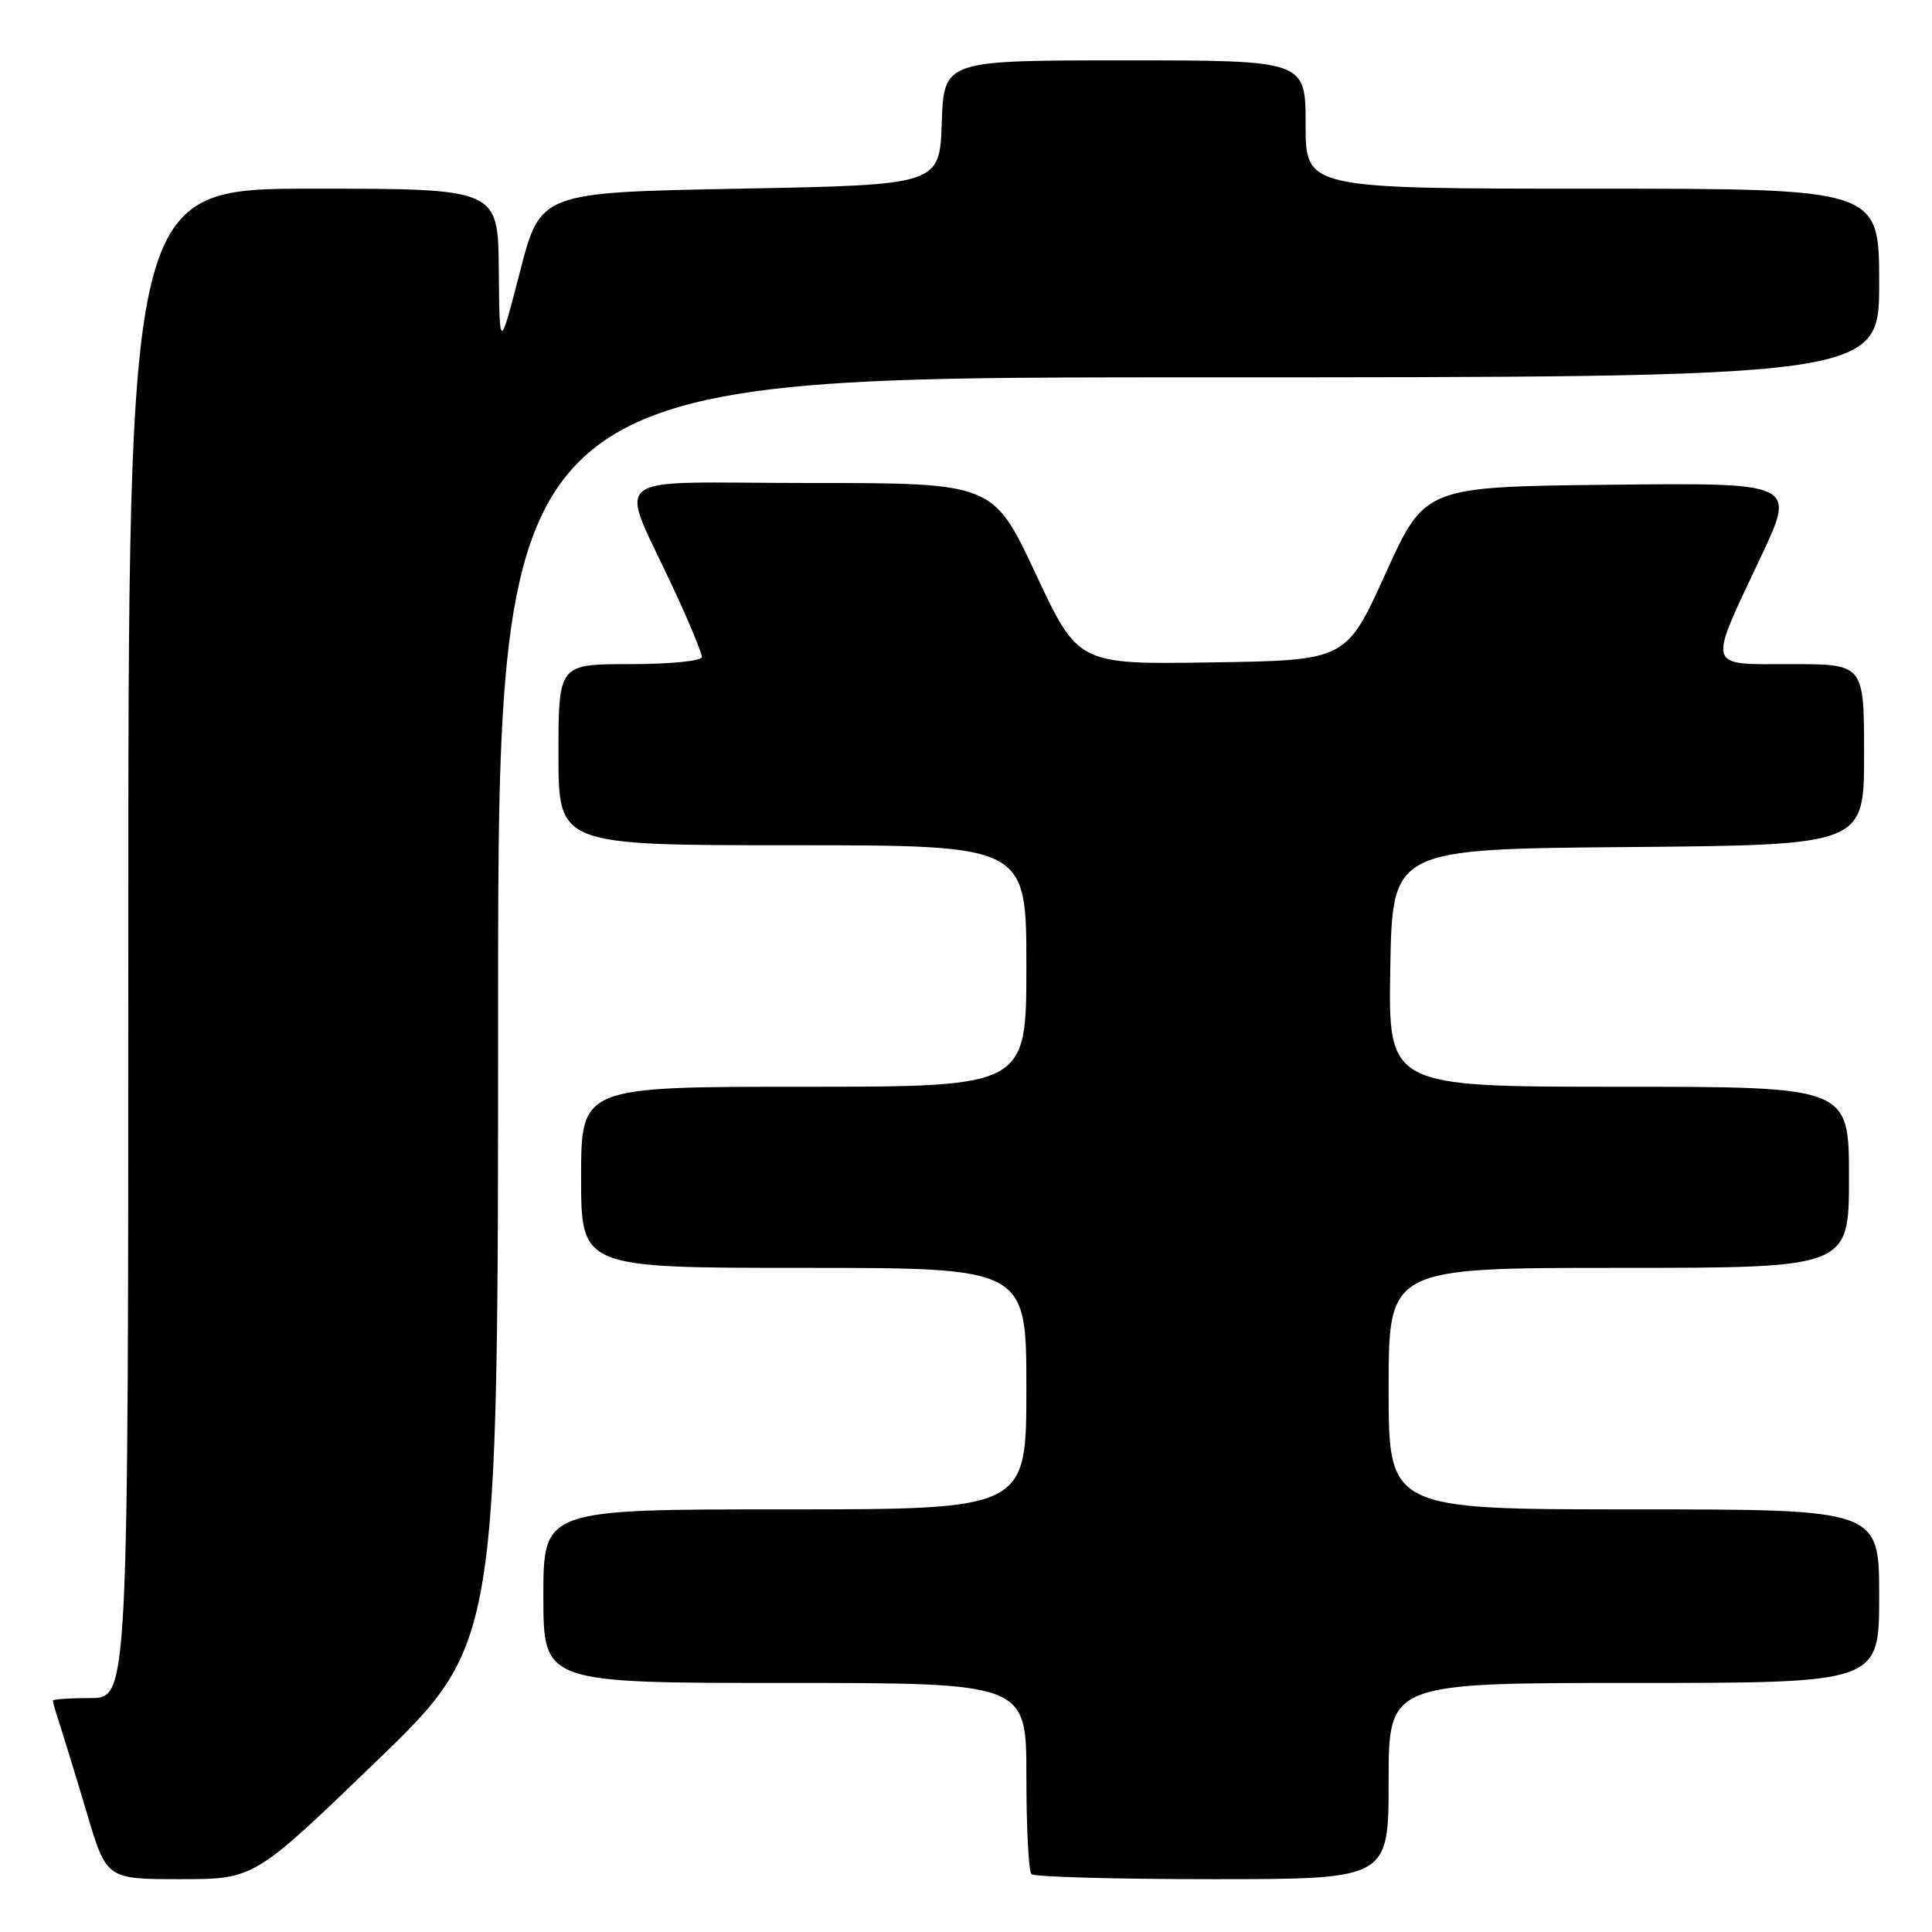 <?xml version="1.0" encoding="UTF-8" standalone="no"?>
<!DOCTYPE svg PUBLIC "-//W3C//DTD SVG 1.1//EN" "http://www.w3.org/Graphics/SVG/1.1/DTD/svg11.dtd" >
<svg xmlns="http://www.w3.org/2000/svg" xmlns:xlink="http://www.w3.org/1999/xlink" version="1.1" viewBox="0 0 256 256">
 <g >
 <path fill="currentColor"
d=" M 49.84 233.41 C 66.00 217.82 66.00 217.82 66.00 133.91 C 66.00 50.00 66.00 50.00 157.50 50.00 C 249.00 50.00 249.00 50.00 249.00 37.50 C 249.00 25.00 249.00 25.00 211.00 25.00 C 173.00 25.00 173.00 25.00 173.00 16.50 C 173.00 8.00 173.00 8.00 149.04 8.00 C 125.08 8.00 125.08 8.00 124.79 16.25 C 124.50 24.50 124.50 24.50 98.05 25.00 C 71.61 25.50 71.61 25.50 68.90 36.00 C 66.19 46.50 66.19 46.50 66.09 35.75 C 66.00 25.00 66.00 25.00 41.50 25.00 C 17.00 25.00 17.00 25.00 17.00 125.00 C 17.00 225.00 17.00 225.00 12.00 225.00 C 9.25 225.00 7.00 225.16 7.00 225.35 C 7.00 225.54 7.43 227.01 7.95 228.60 C 8.47 230.20 10.08 235.44 11.51 240.25 C 14.12 249.00 14.12 249.00 23.90 249.00 C 33.68 249.00 33.68 249.00 49.84 233.41 Z  M 184.00 236.00 C 184.00 223.00 184.00 223.00 216.50 223.00 C 249.00 223.00 249.00 223.00 249.00 211.50 C 249.00 200.00 249.00 200.00 216.50 200.00 C 184.00 200.00 184.00 200.00 184.00 184.00 C 184.00 168.00 184.00 168.00 214.50 168.00 C 245.00 168.00 245.00 168.00 245.00 156.00 C 245.00 144.00 245.00 144.00 214.47 144.00 C 183.95 144.00 183.95 144.00 184.22 128.25 C 184.50 112.50 184.50 112.50 215.75 112.24 C 247.00 111.97 247.00 111.97 247.00 99.99 C 247.00 88.00 247.00 88.00 237.38 88.00 C 225.97 88.00 226.22 88.87 233.35 73.73 C 237.95 63.97 237.95 63.97 213.37 64.23 C 188.80 64.50 188.80 64.50 183.59 76.00 C 178.38 87.50 178.38 87.50 160.62 87.77 C 142.86 88.05 142.86 88.05 137.23 76.02 C 131.59 64.00 131.59 64.00 107.28 64.00 C 79.59 64.00 81.92 62.14 89.39 78.31 C 91.38 82.60 93.00 86.54 93.00 87.06 C 93.00 87.58 88.80 88.00 83.50 88.00 C 74.00 88.00 74.00 88.00 74.00 100.00 C 74.00 112.00 74.00 112.00 105.00 112.00 C 136.00 112.00 136.00 112.00 136.00 128.00 C 136.00 144.00 136.00 144.00 106.50 144.00 C 77.00 144.00 77.00 144.00 77.00 156.00 C 77.00 168.00 77.00 168.00 106.50 168.00 C 136.00 168.00 136.00 168.00 136.00 184.00 C 136.00 200.00 136.00 200.00 104.00 200.00 C 72.00 200.00 72.00 200.00 72.00 211.50 C 72.00 223.00 72.00 223.00 104.00 223.00 C 136.00 223.00 136.00 223.00 136.00 235.33 C 136.00 242.12 136.30 247.97 136.67 248.33 C 137.03 248.70 147.83 249.00 160.67 249.00 C 184.00 249.00 184.00 249.00 184.00 236.00 Z "/>
</g>
</svg>